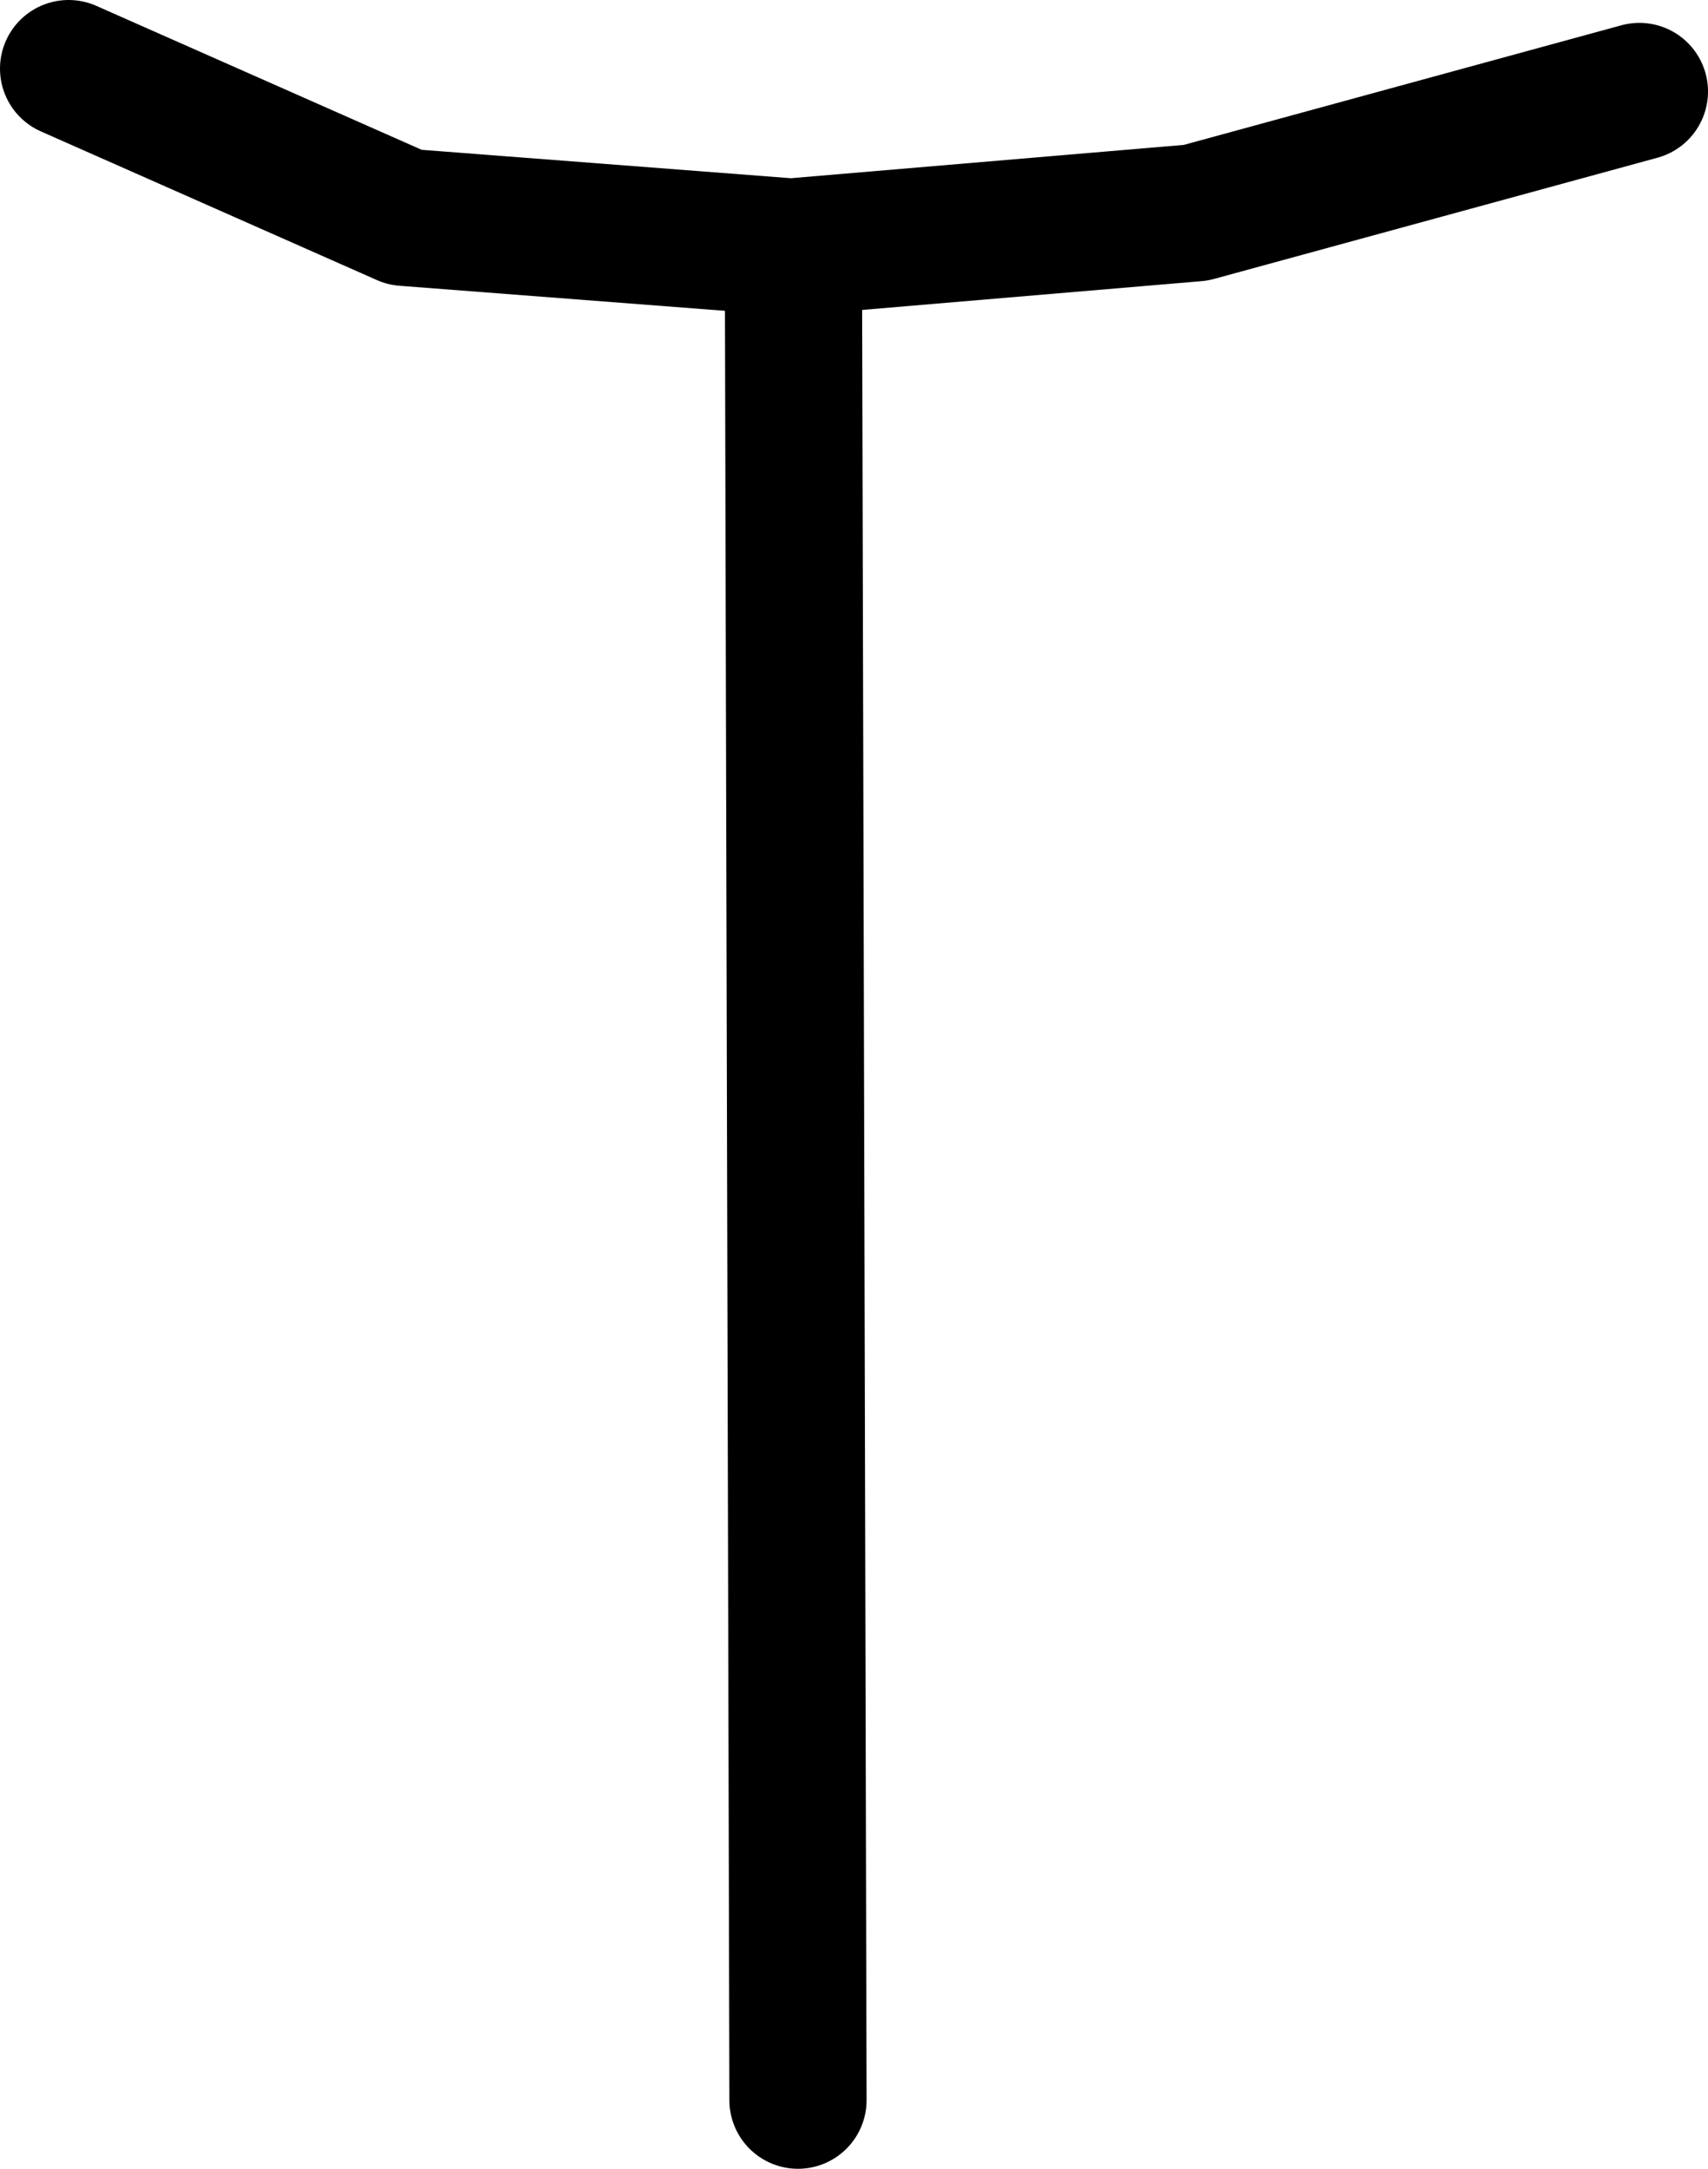 <?xml version="1.0" encoding="UTF-8" standalone="no"?>
<svg xmlns:ffdec="https://www.free-decompiler.com/flash" xmlns:xlink="http://www.w3.org/1999/xlink" ffdec:objectType="shape" height="47.4px" width="37.35px" xmlns="http://www.w3.org/2000/svg">
  <g transform="matrix(1.0, 0.0, 0.0, 1.0, 17.45, -109.75)">
    <path d="M0.0 155.65 L-0.1 115.25" fill="none" stroke="#000000" stroke-linecap="round" stroke-linejoin="round" stroke-width="3.0"/>
    <path d="M-15.95 111.25 L-8.6 114.5 -0.15 115.15 8.7 114.4 18.4 111.75" fill="none" stroke="#000000" stroke-linecap="round" stroke-linejoin="round" stroke-width="3.0"/>
  </g>
</svg>
